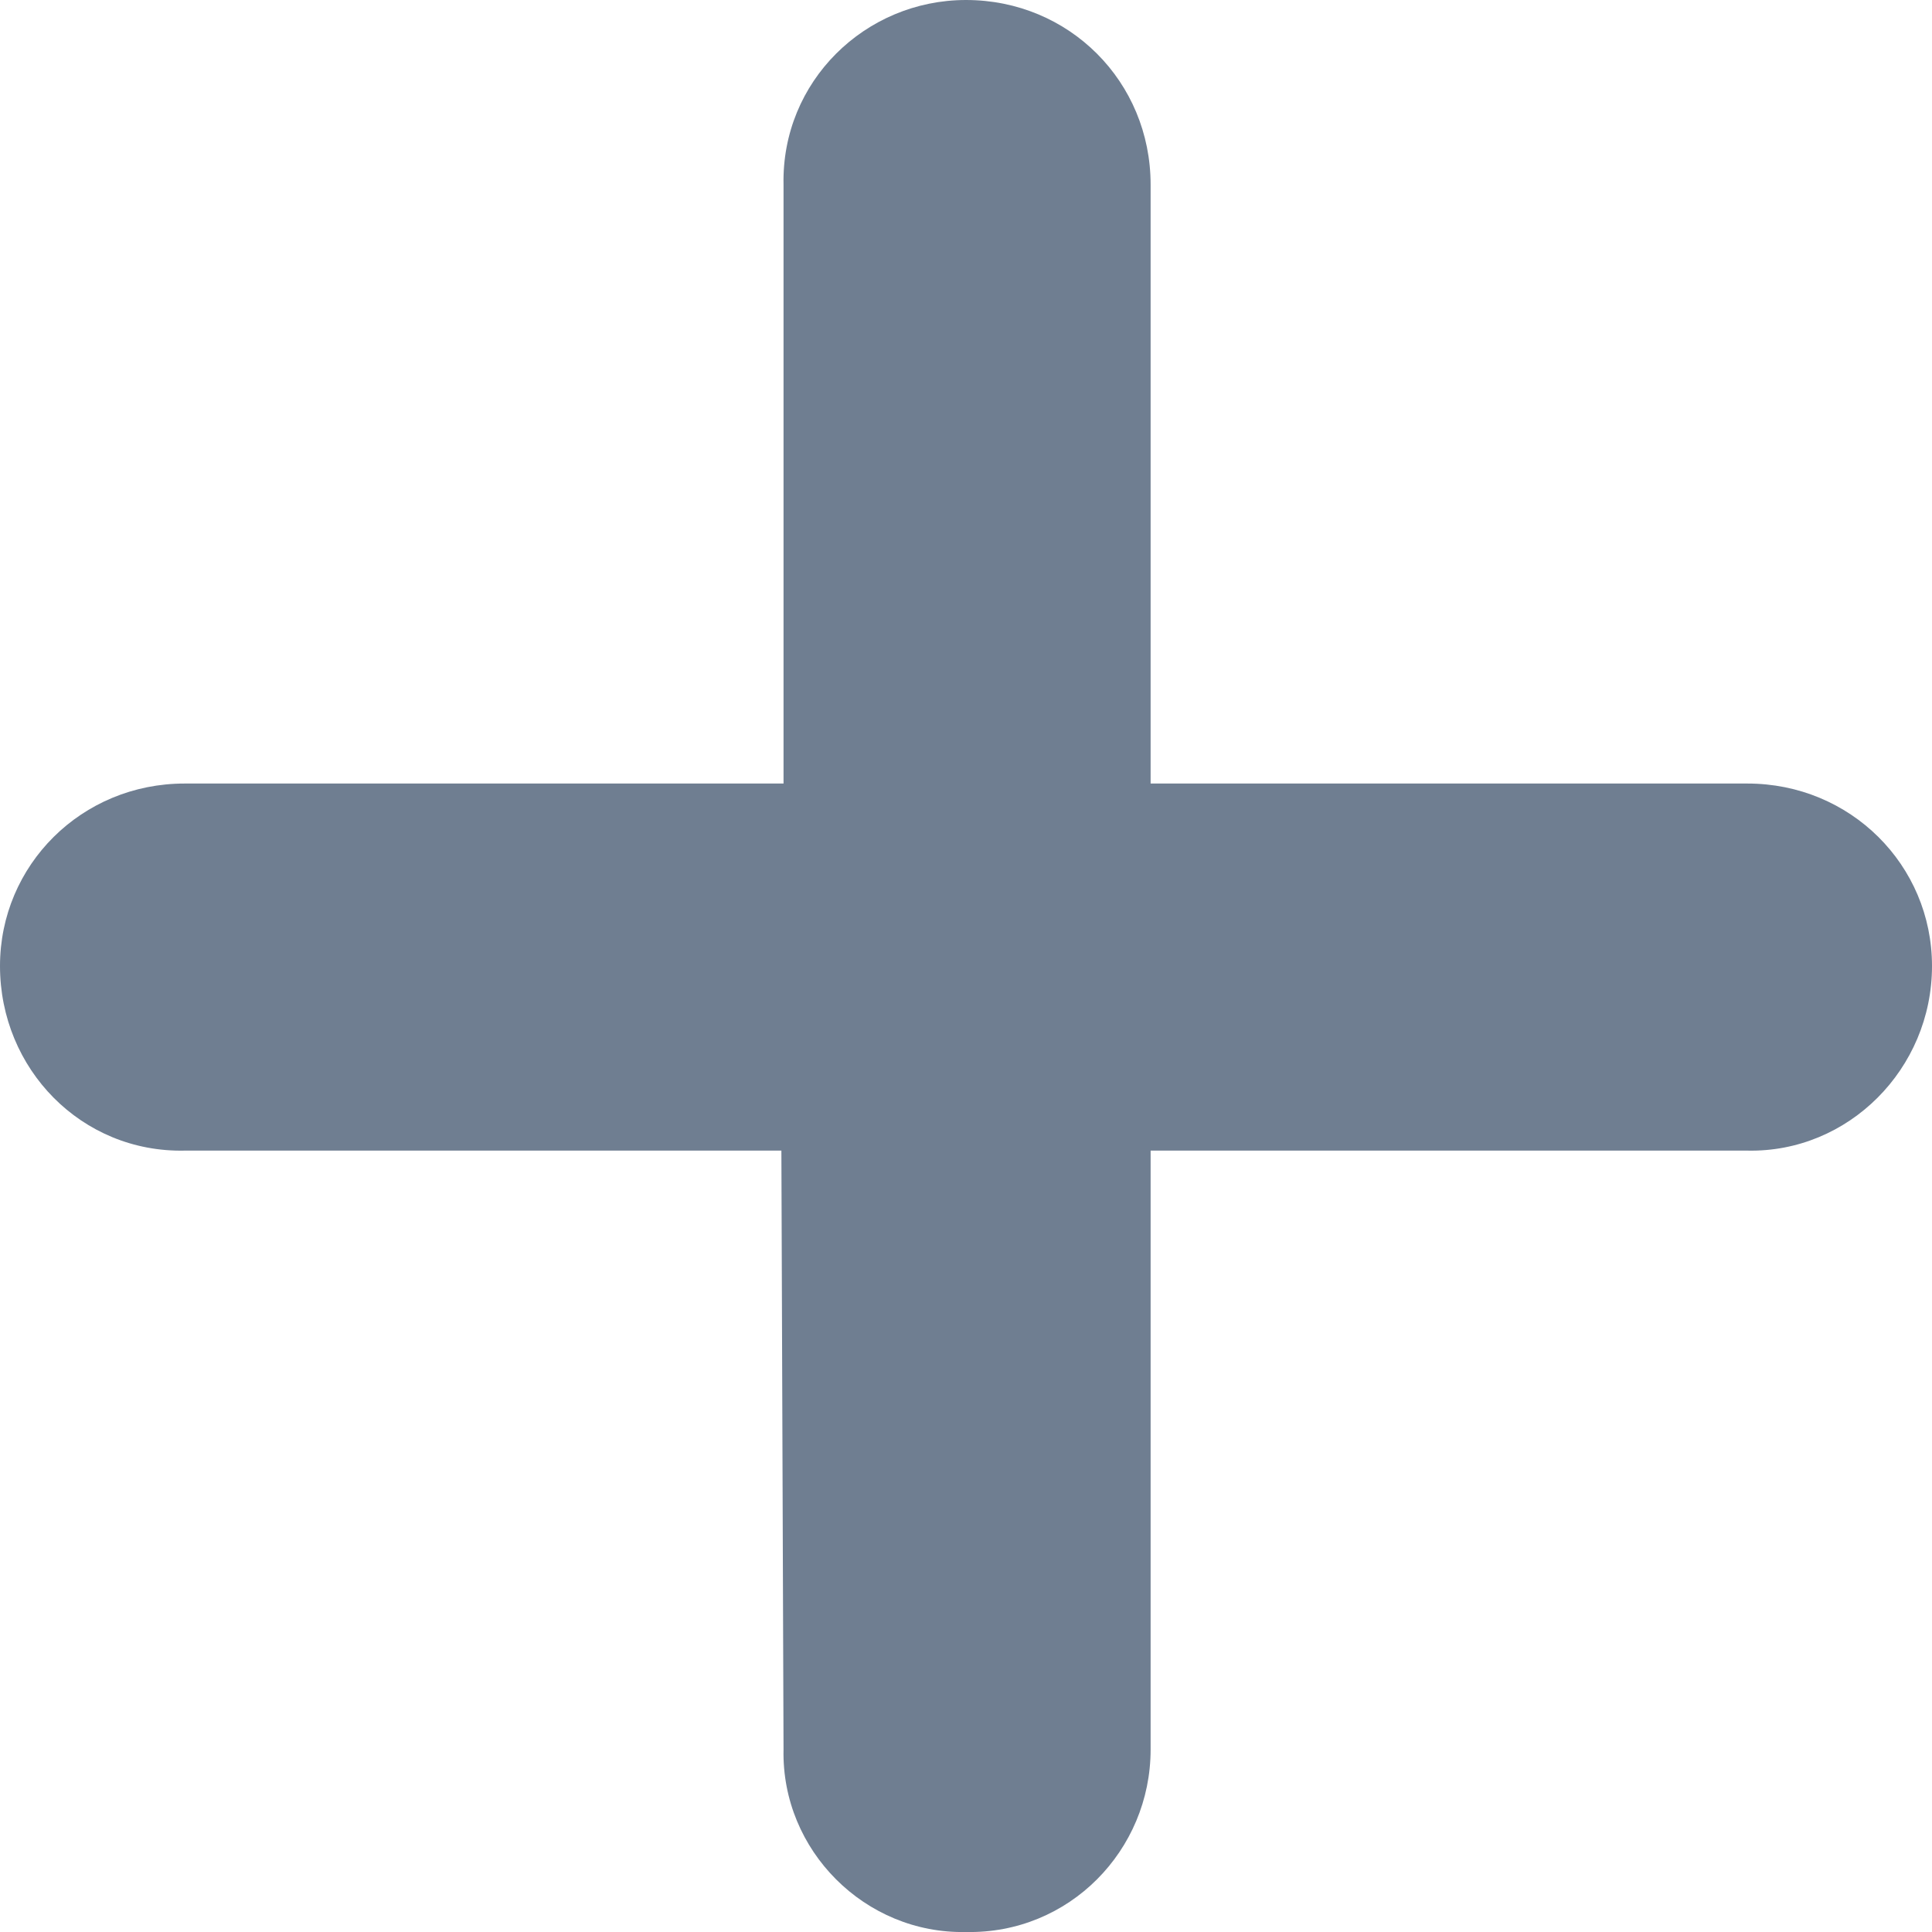 <?xml version="1.0" encoding="utf-8"?>
<!-- Generator: Adobe Illustrator 22.0.1, SVG Export Plug-In . SVG Version: 6.00 Build 0)  -->
<svg version="1.1" id="Layer_1" xmlns="http://www.w3.org/2000/svg" xmlns:xlink="http://www.w3.org/1999/xlink" x="0px" y="0px"
	 viewBox="0 0 180 180" style="enable-background:new 0 0 180 180;" xml:space="preserve">
<style type="text/css">
	.st0{fill:#6F7E91;}
</style>
<path class="st0" d="M72.8,107.2L73,163c-0.2,9.4,7.6,17.2,17,17c9.6,0.2,17.2-7.6,17.2-17v-55.8h55.6c9.4,0.2,17.2-7.6,17.2-17.2
	c0-9.4-7.6-17-17.2-17h-55.6V17.2C107.2,7.6,99.6,0,90,0c-9.4,0-17.2,7.6-17,17.2V73H17.2C7.6,73,0,80.6,0,90
	c0,9.6,7.6,17.4,17.2,17.2H72.8z"/>
</svg>
